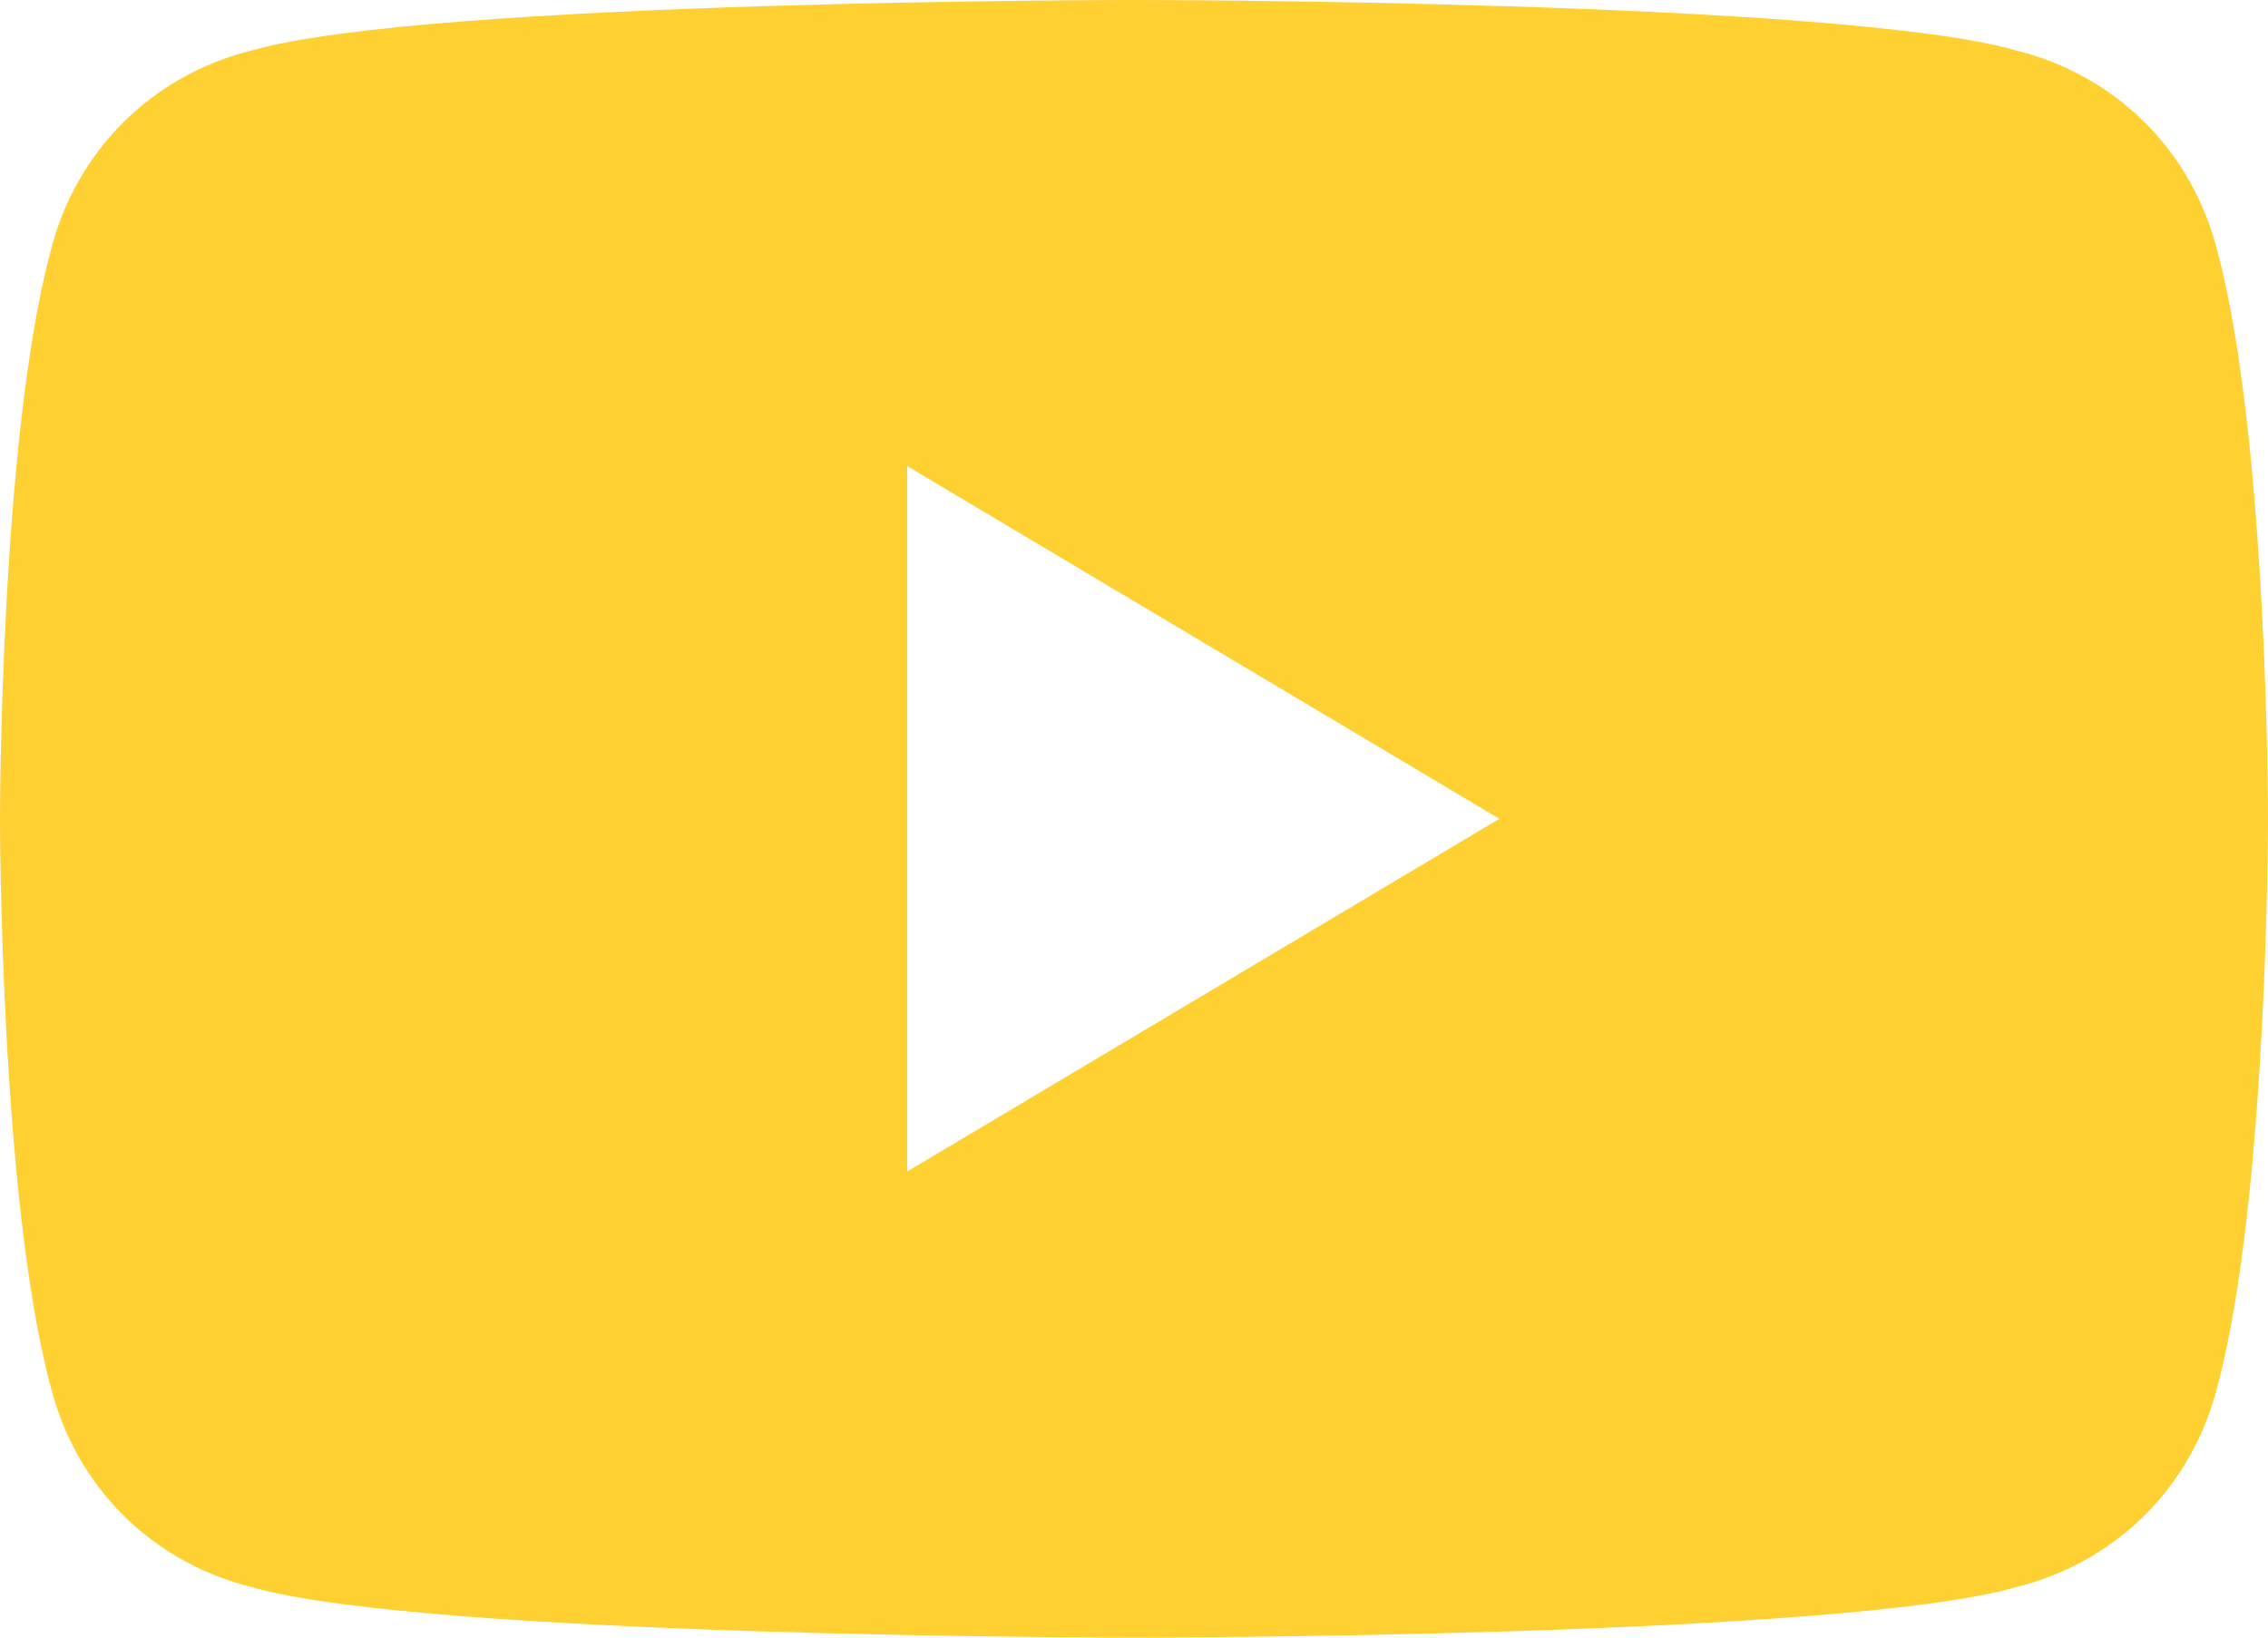 <svg xmlns="http://www.w3.org/2000/svg" width="18" height="13" viewBox="0 0 18 13"><path d="M17.6 2c-.2-.8-.8-1.4-1.6-1.6C14.6 0 9 0 9 0S3.4 0 2 .4C1.2.6.6 1.2.4 2 0 3.5 0 6.5 0 6.5s0 3 .4 4.5c.2.8.8 1.4 1.6 1.6 1.4.4 7 .4 7 .4s5.6 0 7-.4c.8-.2 1.4-.8 1.6-1.6.4-1.5.4-4.5.4-4.5s0-3-.4-4.5zM7.2 9.3V3.7l4.7 2.8-4.7 2.8z" fill="#ffd031"/></svg>